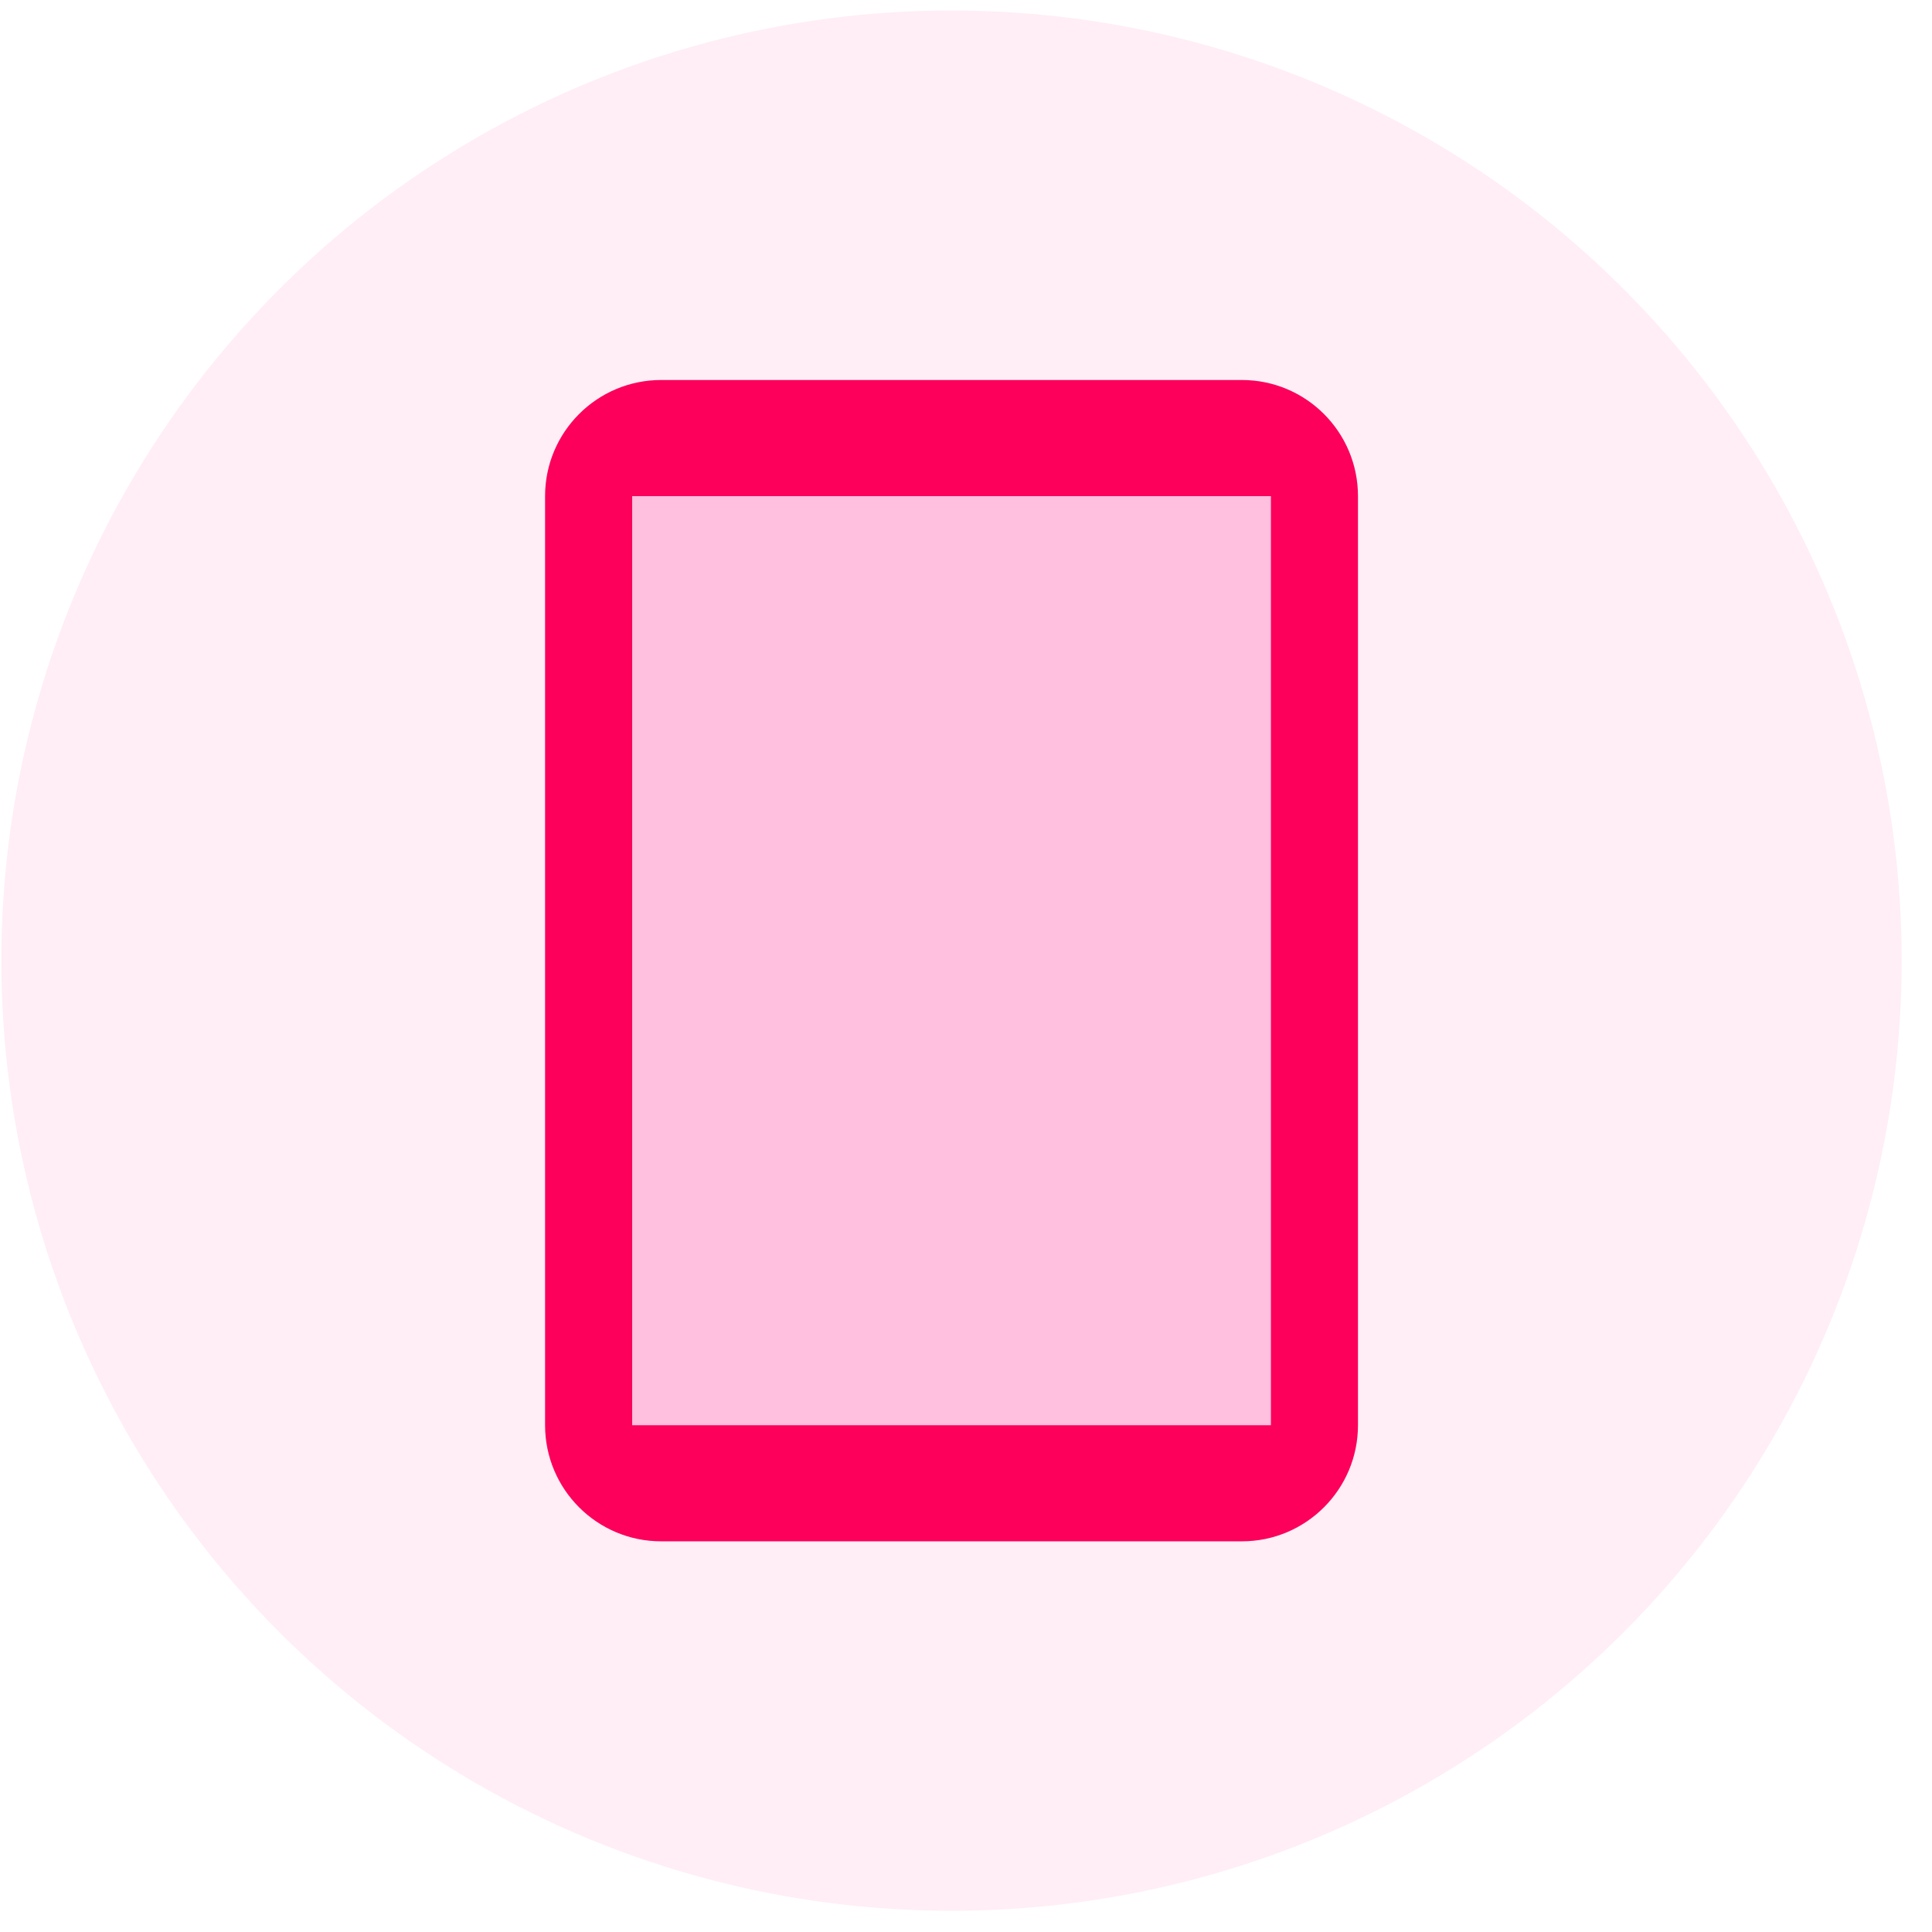 <svg width="61" height="61" viewBox="0 0 61 61" fill="none" xmlns="http://www.w3.org/2000/svg">
<circle opacity="0.1" cx="30.043" cy="30.331" r="30" fill="#FF52A5"/>
<path fill-rule="evenodd" clip-rule="evenodd" d="M39.21 11.998H20.876C18.851 11.998 17.21 13.64 17.21 15.665V44.998C17.21 47.023 18.851 48.665 20.876 48.665H39.21C41.235 48.665 42.876 47.023 42.876 44.998V15.665C42.876 13.64 41.235 11.998 39.21 11.998ZM19.96 44.998V15.665H40.126V44.998H19.96Z" fill="#FC005B"/>
<path opacity="0.3" fill-rule="evenodd" clip-rule="evenodd" d="M19.96 15.665V44.998H40.126V15.665H19.96Z" fill="#FF52A5"/>
</svg>
